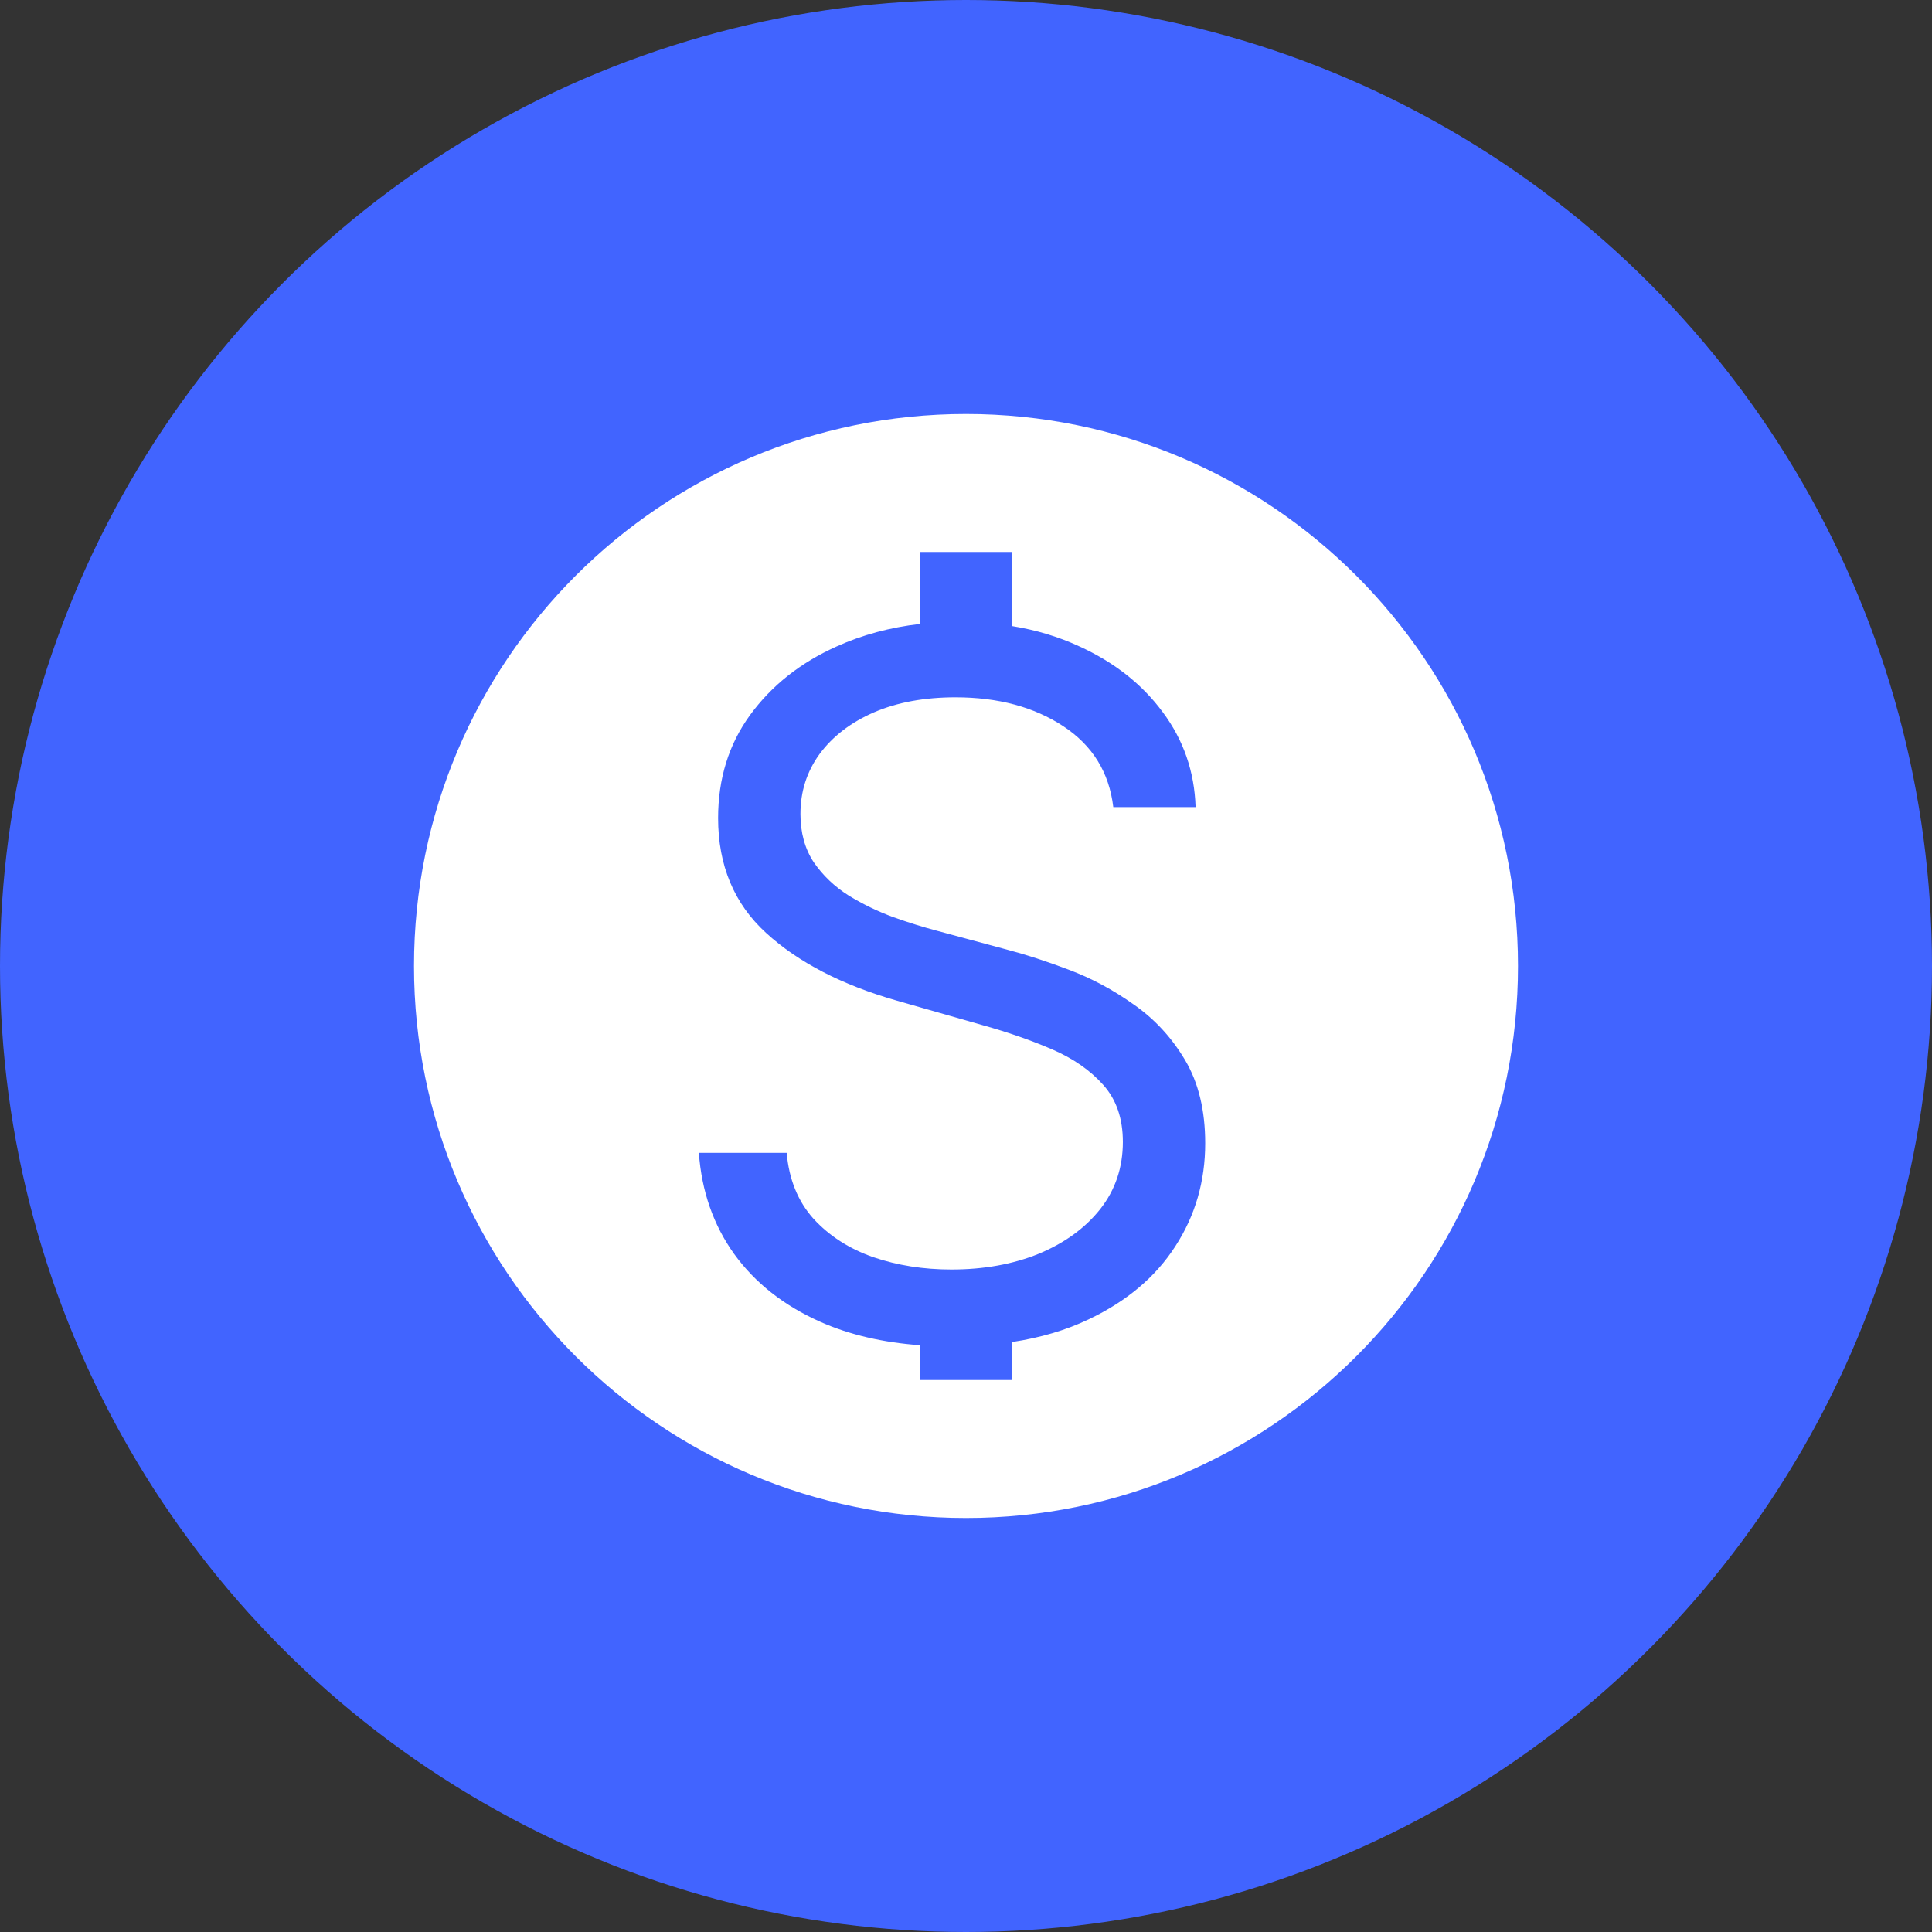 <svg width="42" height="42" viewBox="0 0 42 42" fill="none" xmlns="http://www.w3.org/2000/svg">
<rect x="0" y="0" width="42" height="42" fill="#333333" stroke="none"/>
<circle cx="21" cy="21" r="21" fill="#4164FF"/>
<path fill-rule="evenodd" clip-rule="evenodd" d="M21 33C27.627 33 33 27.627 33 21C33 14.373 27.627 9 21 9C14.373 9 9 14.373 9 21C9 27.627 14.373 33 21 33ZM23.113 15.786C23.749 16.203 24.112 16.79 24.202 17.546H25.991C25.967 16.775 25.728 16.086 25.276 15.48C24.828 14.873 24.222 14.396 23.456 14.048C23.008 13.841 22.523 13.695 22 13.61V12H20V13.564C19.349 13.638 18.743 13.802 18.184 14.055C17.398 14.408 16.772 14.905 16.304 15.547C15.842 16.183 15.611 16.929 15.611 17.784C15.611 18.813 15.959 19.646 16.655 20.282C17.351 20.919 18.296 21.408 19.489 21.751L21.368 22.288C21.905 22.438 22.404 22.611 22.867 22.81C23.329 23.009 23.702 23.268 23.985 23.586C24.269 23.904 24.41 24.317 24.41 24.824C24.41 25.381 24.246 25.868 23.918 26.285C23.59 26.698 23.145 27.021 22.584 27.255C22.022 27.484 21.388 27.598 20.682 27.598C20.075 27.598 19.509 27.509 18.982 27.329C18.459 27.146 18.027 26.867 17.684 26.494C17.346 26.116 17.152 25.639 17.102 25.062H15.193C15.253 25.898 15.509 26.631 15.961 27.262C16.419 27.894 17.045 28.386 17.841 28.739C18.47 29.017 19.19 29.185 20 29.244V30H22V29.175C22.621 29.081 23.179 28.916 23.672 28.679C24.497 28.287 25.124 27.757 25.552 27.091C25.984 26.425 26.2 25.679 26.2 24.854C26.2 24.138 26.054 23.534 25.76 23.041C25.467 22.549 25.094 22.147 24.642 21.834C24.194 21.515 23.724 21.264 23.232 21.08C22.745 20.896 22.303 20.752 21.905 20.648L20.354 20.23C20.07 20.155 19.76 20.059 19.422 19.939C19.084 19.815 18.76 19.658 18.452 19.47C18.144 19.276 17.89 19.034 17.691 18.746C17.497 18.453 17.401 18.102 17.401 17.695C17.401 17.207 17.54 16.772 17.818 16.39C18.102 16.007 18.494 15.706 18.996 15.487C19.504 15.268 20.095 15.159 20.771 15.159C21.696 15.159 22.477 15.368 23.113 15.786Z" fill="white"/>
</svg>

